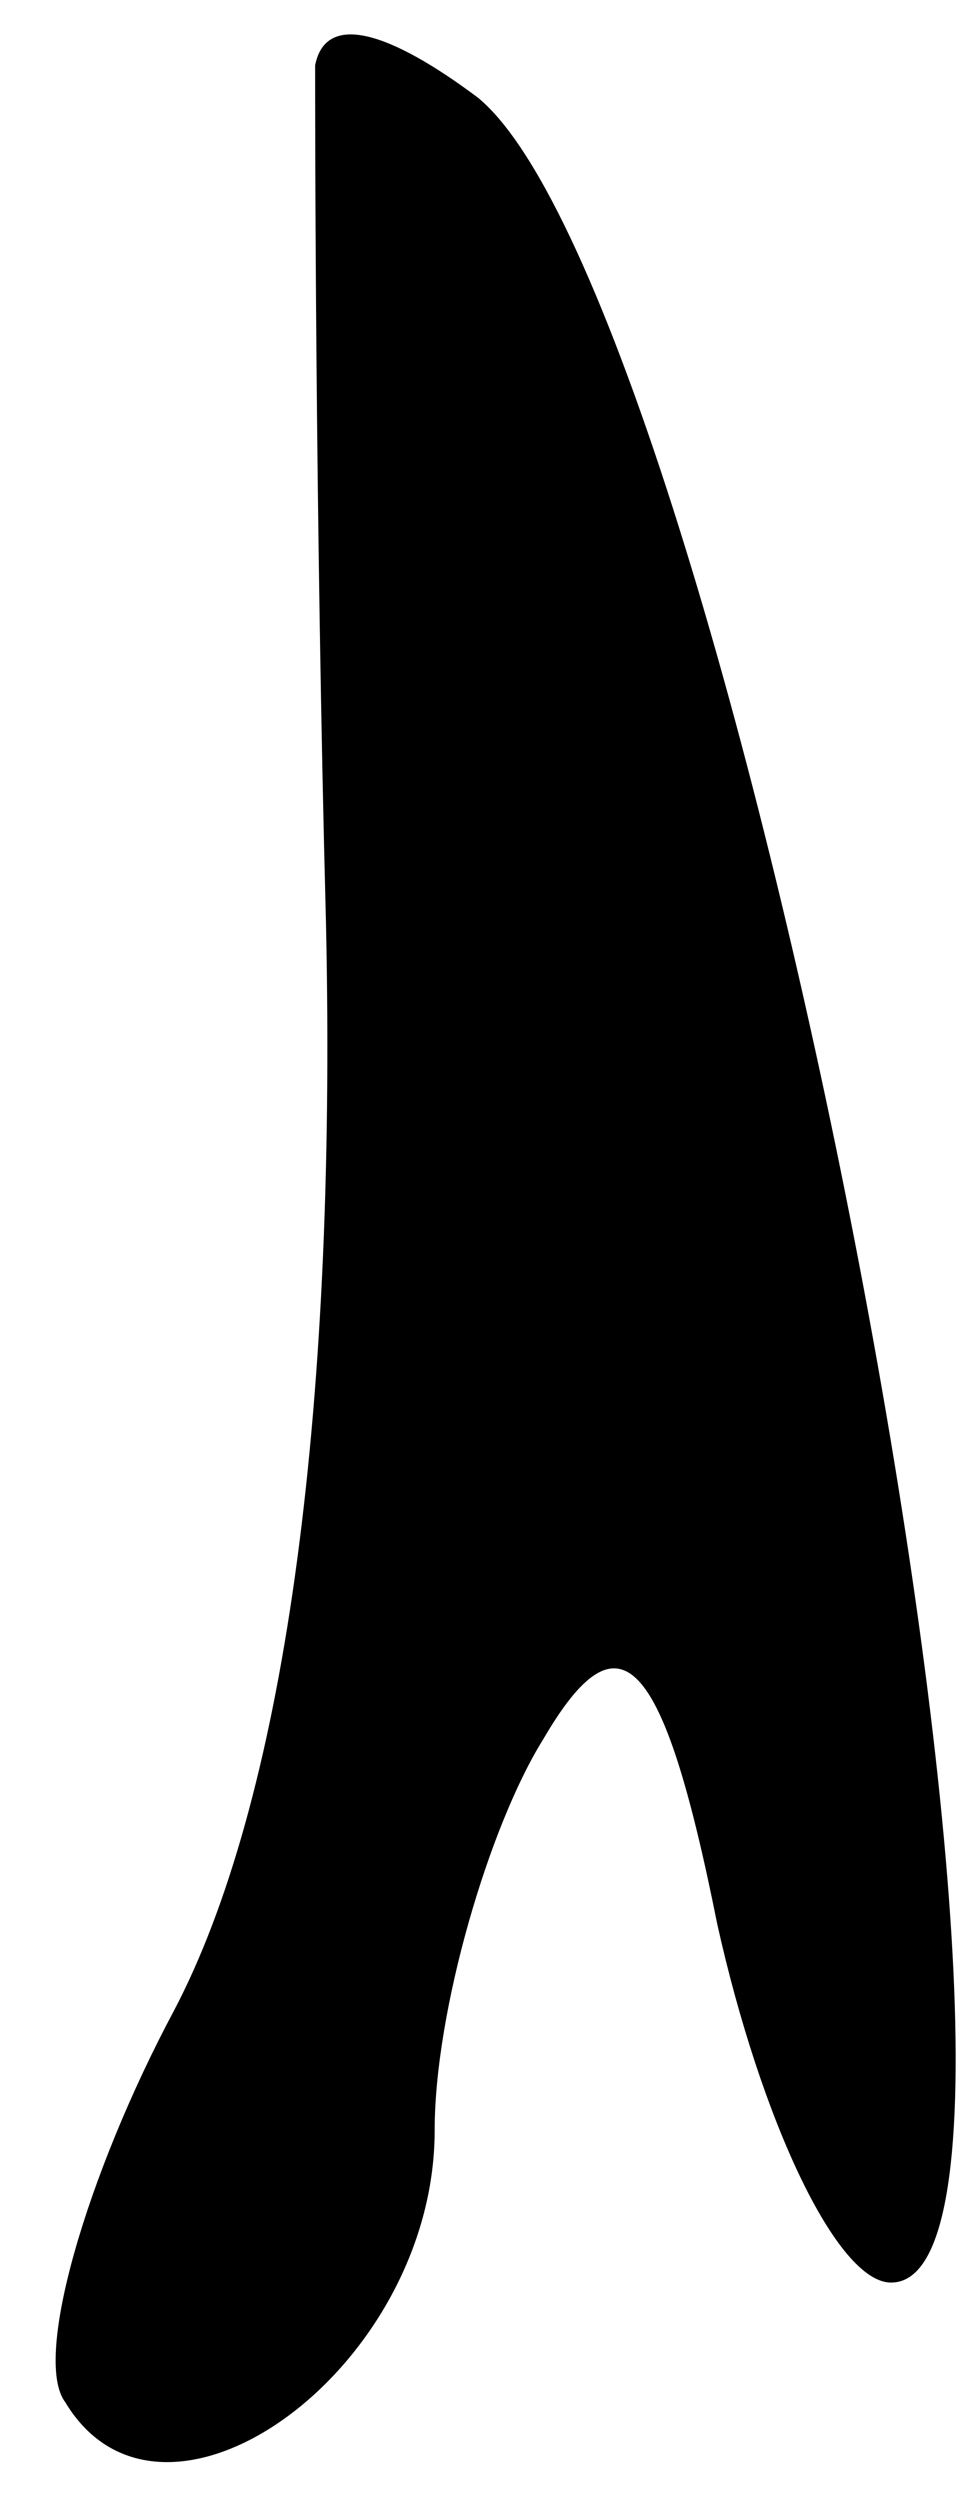 <?xml version="1.0" standalone="no"?>
<!DOCTYPE svg PUBLIC "-//W3C//DTD SVG 20010904//EN"
 "http://www.w3.org/TR/2001/REC-SVG-20010904/DTD/svg10.dtd">
<svg version="1.0" xmlns="http://www.w3.org/2000/svg"
 width="9pt" height="23pt" viewBox="0 0 9 23"
 preserveAspectRatio="xMidYMid meet">
<g transform="translate(0,23) scale(0.1,-0.1)"
fill="#000000" stroke="none">
<path fill="#000000" stroke="none" d="M29 224 c0 -5 0 -41 1 -79 1 -46 -4
-81 -14 -100 -8 -15 -13 -32 -10 -36 9 -15 34 3 34 25 0 11 5 28 10 36 7 12
11 8 16 -17 4 -18 11 -33 16 -33 20 0 -15 182 -38 201 -8 6 -14 8 -15 3z"/>
</g>
</svg>
